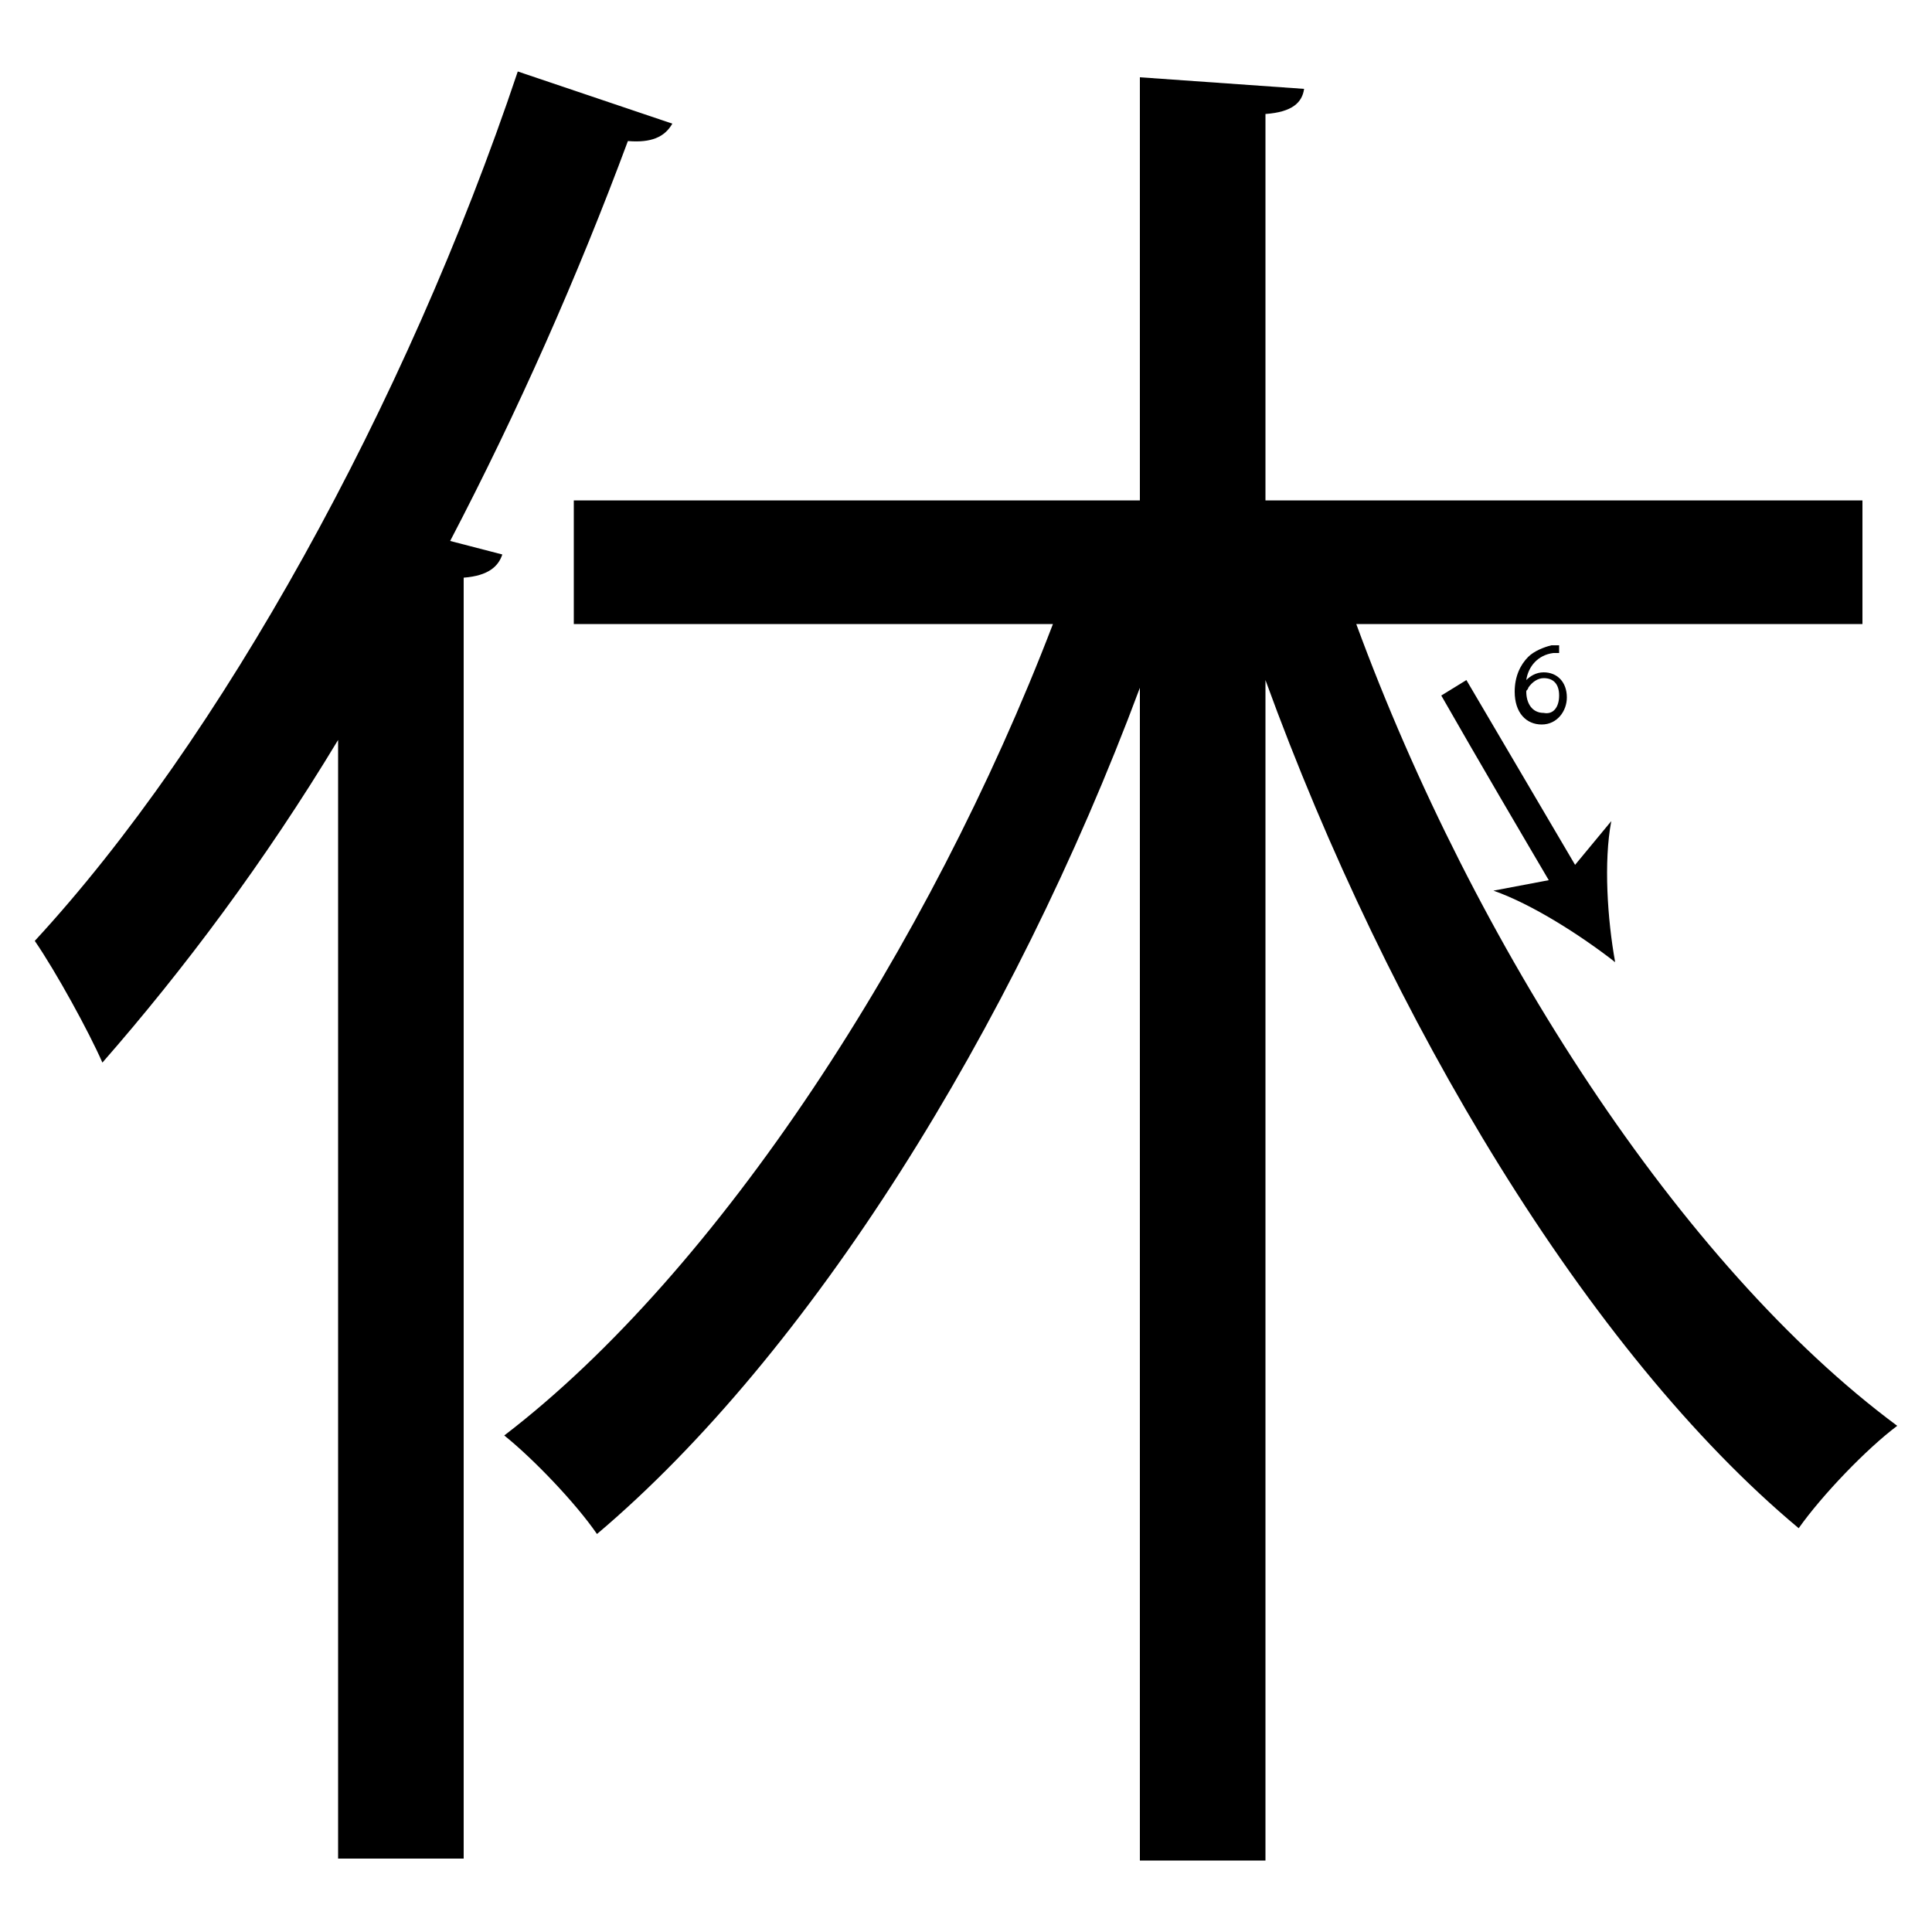 <?xml version="1.0" encoding="utf-8"?>
<!-- Generator: Adobe Illustrator 26.2.1, SVG Export Plug-In . SVG Version: 6.00 Build 0)  -->
<svg version="1.1" xmlns="http://www.w3.org/2000/svg" xmlns:xlink="http://www.w3.org/1999/xlink" x="0px" y="0px"
	 viewBox="0 0 100 100" style="enable-background:new 0 0 100 100;" xml:space="preserve" width = "100px" height = "100px">
<style type="text/css">
	.st0{display:none;}
	.st1{display:inline;}
</style>

		<path d="M34.8,6.4c-0.4,0.7-1.1,1-2.3,0.9c-2.6,7-5.7,14-9.2,20.7l2.7,0.7c-0.2,0.6-0.7,1.1-2,1.2v66.3h-6.5V38.3
			c-3.8,6.3-8,11.9-12.2,16.7c-0.7-1.6-2.4-4.7-3.5-6.3c9.6-10.4,19.2-27.7,25-45L34.8,6.4z M65.5,76.5v19.8H59V76.5v-6.2V35.6
			c-6.6,17.7-17.1,34.5-28.1,43.8c-1.1-1.6-3.3-3.9-4.8-5.1c11.1-8.5,22-25.3,28.4-42H29.7v-6.4H59V4l8.5,0.6
			c-0.1,0.7-0.6,1.2-2,1.3v20h30.9v6.4H70.2c6.1,16.6,16.8,33.2,28,41.5c-1.6,1.2-3.9,3.6-5.1,5.3C82.2,70,71.9,52.8,65.5,35.2v35"
			/>

		<path d="M75.3,35.7c2,3.5,4,6.9,6.1,10.4c0.7,1.3,1.5,2.5,2.2,3.8"/>
		
			<path d="M80.6,46.3c-2-3.4-4-6.8-6-10.3l1.3-0.8c2,3.4,4,6.8,6,10.2L80.6,46.3z"/>

				<path d="M83.6,49.8c-1.8-1.4-4.3-3-6.3-3.7l3.7-0.7l2.4-2.9C83,44.6,83.2,47.6,83.6,49.8z"/>
	
		<path d="M80.8,33.8c-0.1,0-0.2,0-0.4,0c-0.8,0.1-1.3,0.7-1.4,1.4h0c0.2-0.2,0.5-0.4,0.9-0.4c0.7,0,1.2,0.5,1.2,1.3
			c0,0.7-0.5,1.4-1.3,1.4c-0.8,0-1.4-0.6-1.4-1.7c0-0.8,0.3-1.4,0.7-1.8c0.3-0.3,0.8-0.5,1.2-0.6c0.2,0,0.3,0,0.4,0V33.8z M80.7,36
			c0-0.6-0.3-0.9-0.8-0.9c-0.3,0-0.6,0.2-0.8,0.5c0,0.1-0.1,0.1-0.1,0.2c0,0.6,0.3,1.1,0.9,1.1C80.4,37,80.7,36.6,80.7,36z"/>

 </svg>